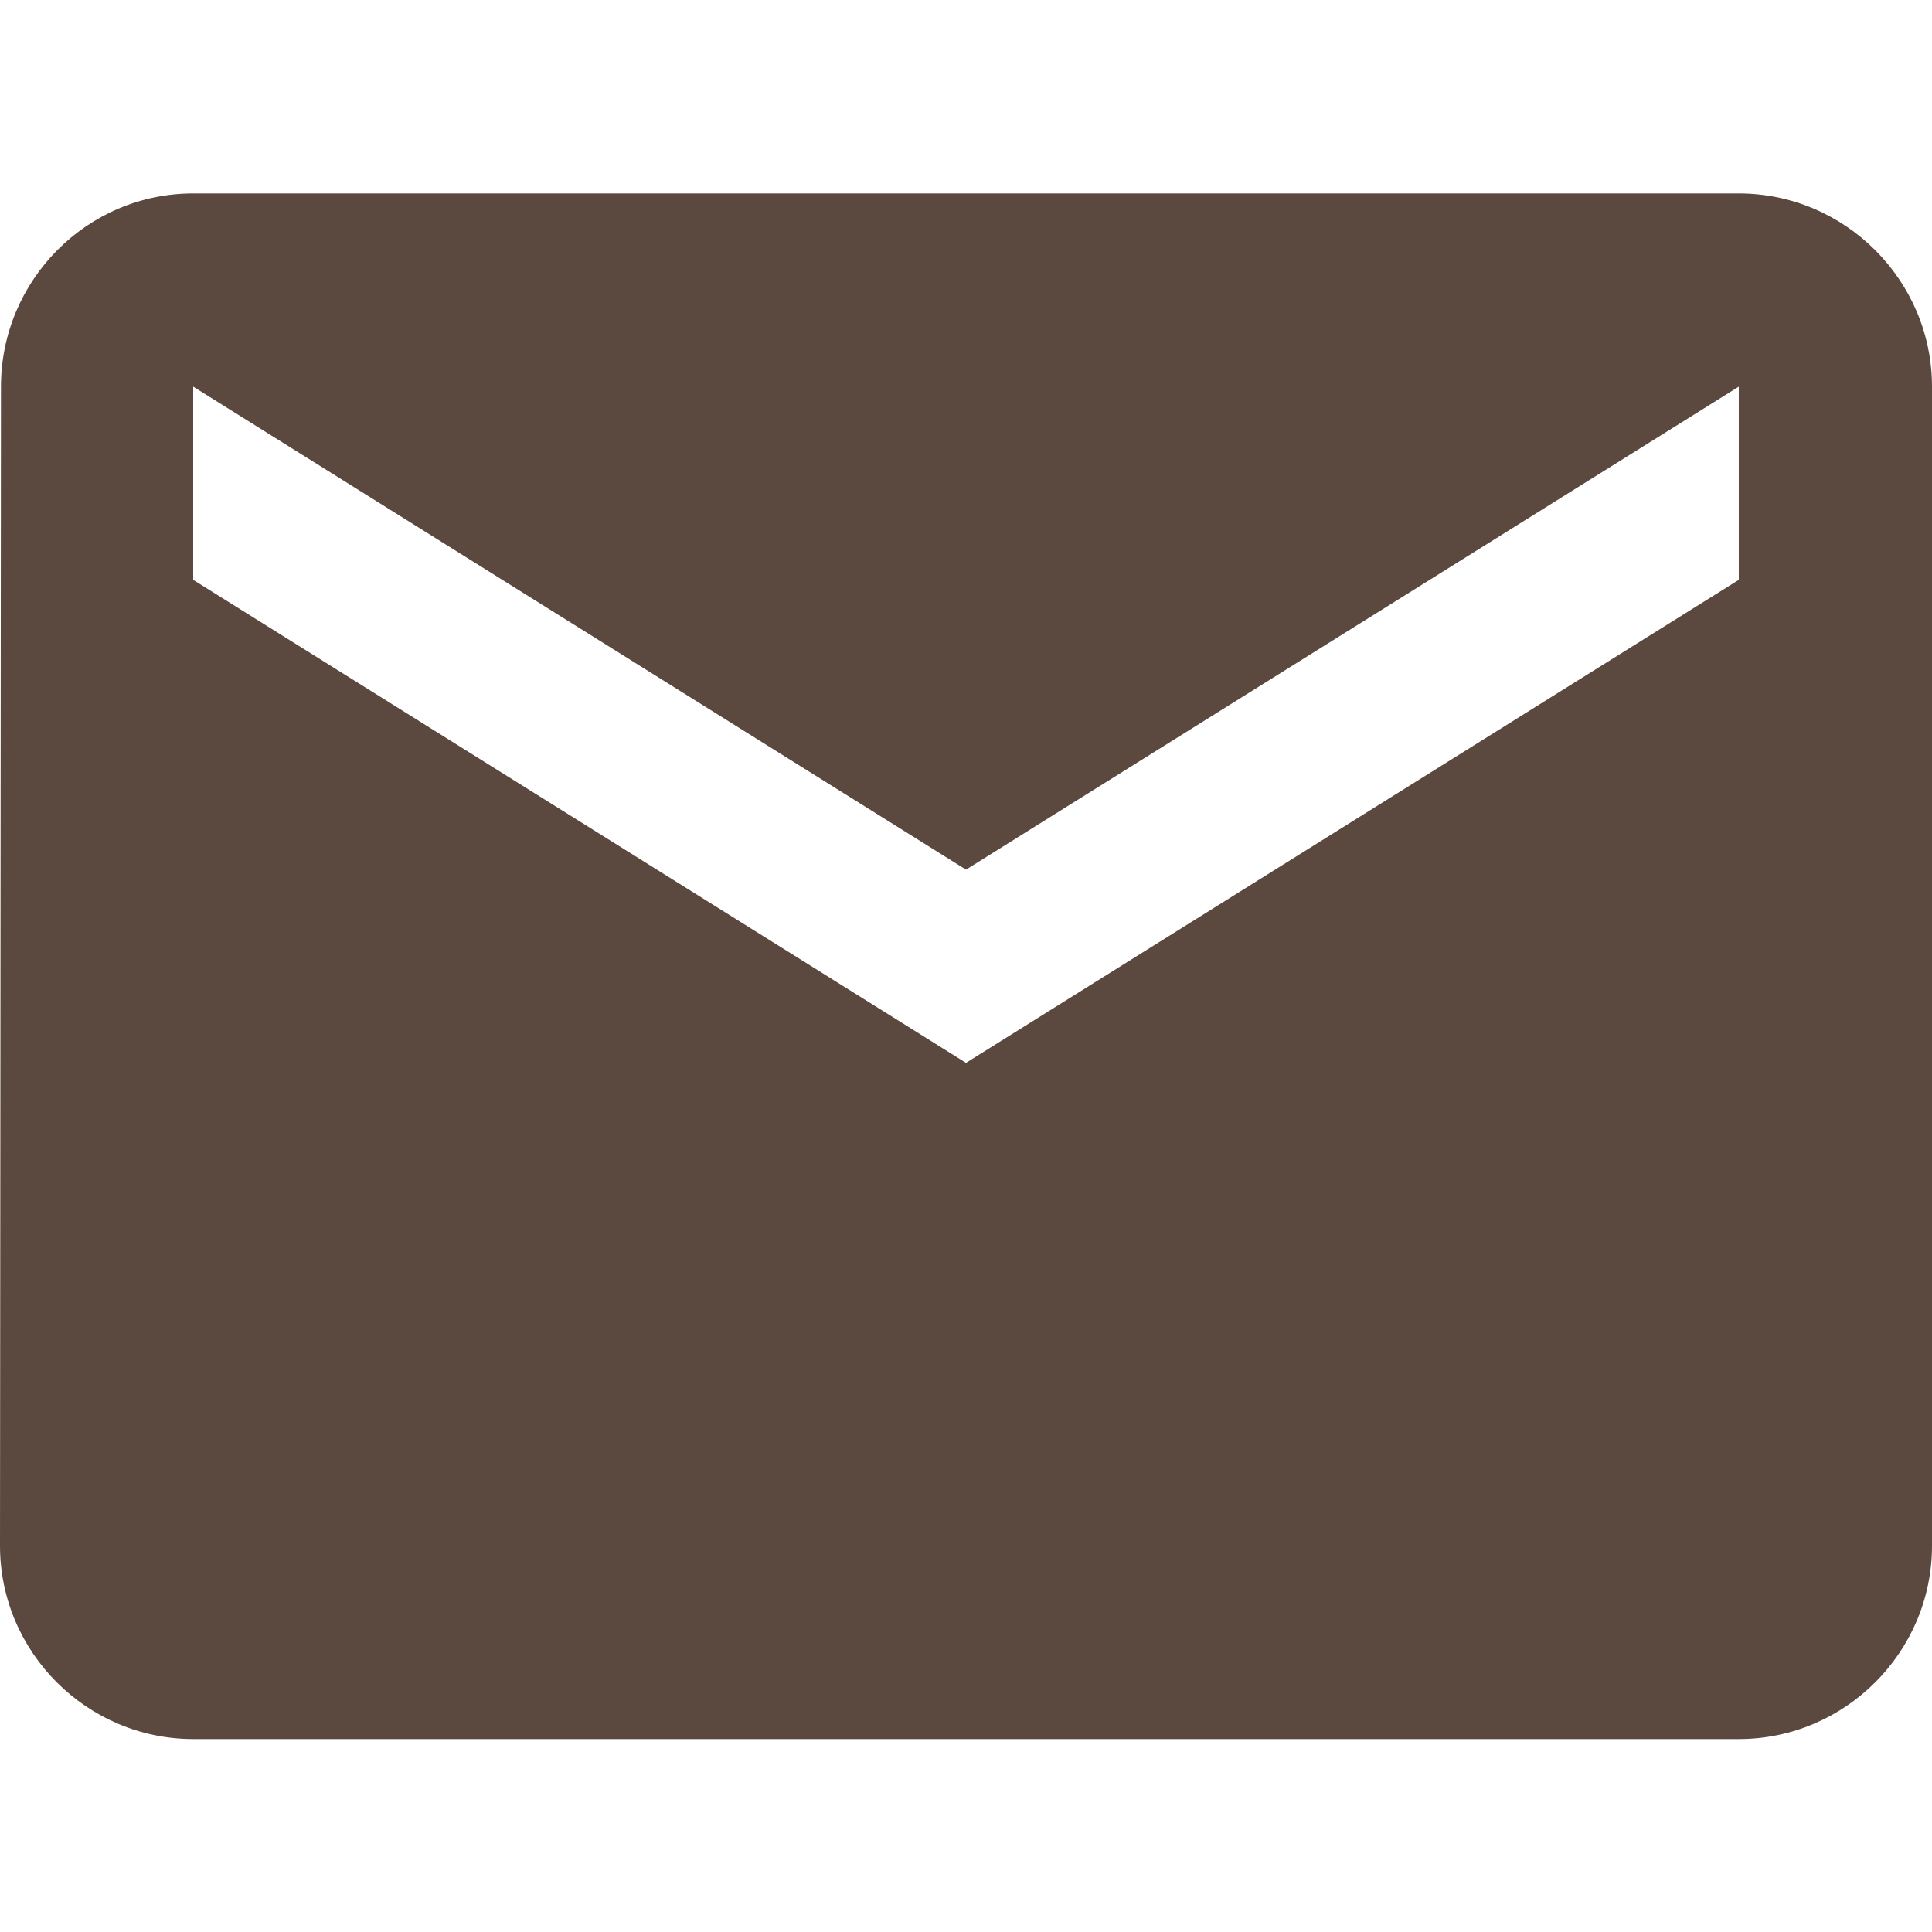<svg width="16" height="16" viewBox="0 0 16 16" fill="none" xmlns="http://www.w3.org/2000/svg">
<path d="M14.4 1.602H1.6C0.72 1.602 0.008 2.322 0.008 3.202L0 12.802C0 13.682 0.72 14.402 1.6 14.402H14.4C15.28 14.402 16 13.682 16 12.802V3.202C16 2.322 15.28 1.602 14.4 1.602ZM14.4 4.802L8 8.802L1.6 4.802V3.202L8 7.202L14.4 3.202V4.802Z" fill="#5B483E"/>
</svg>

